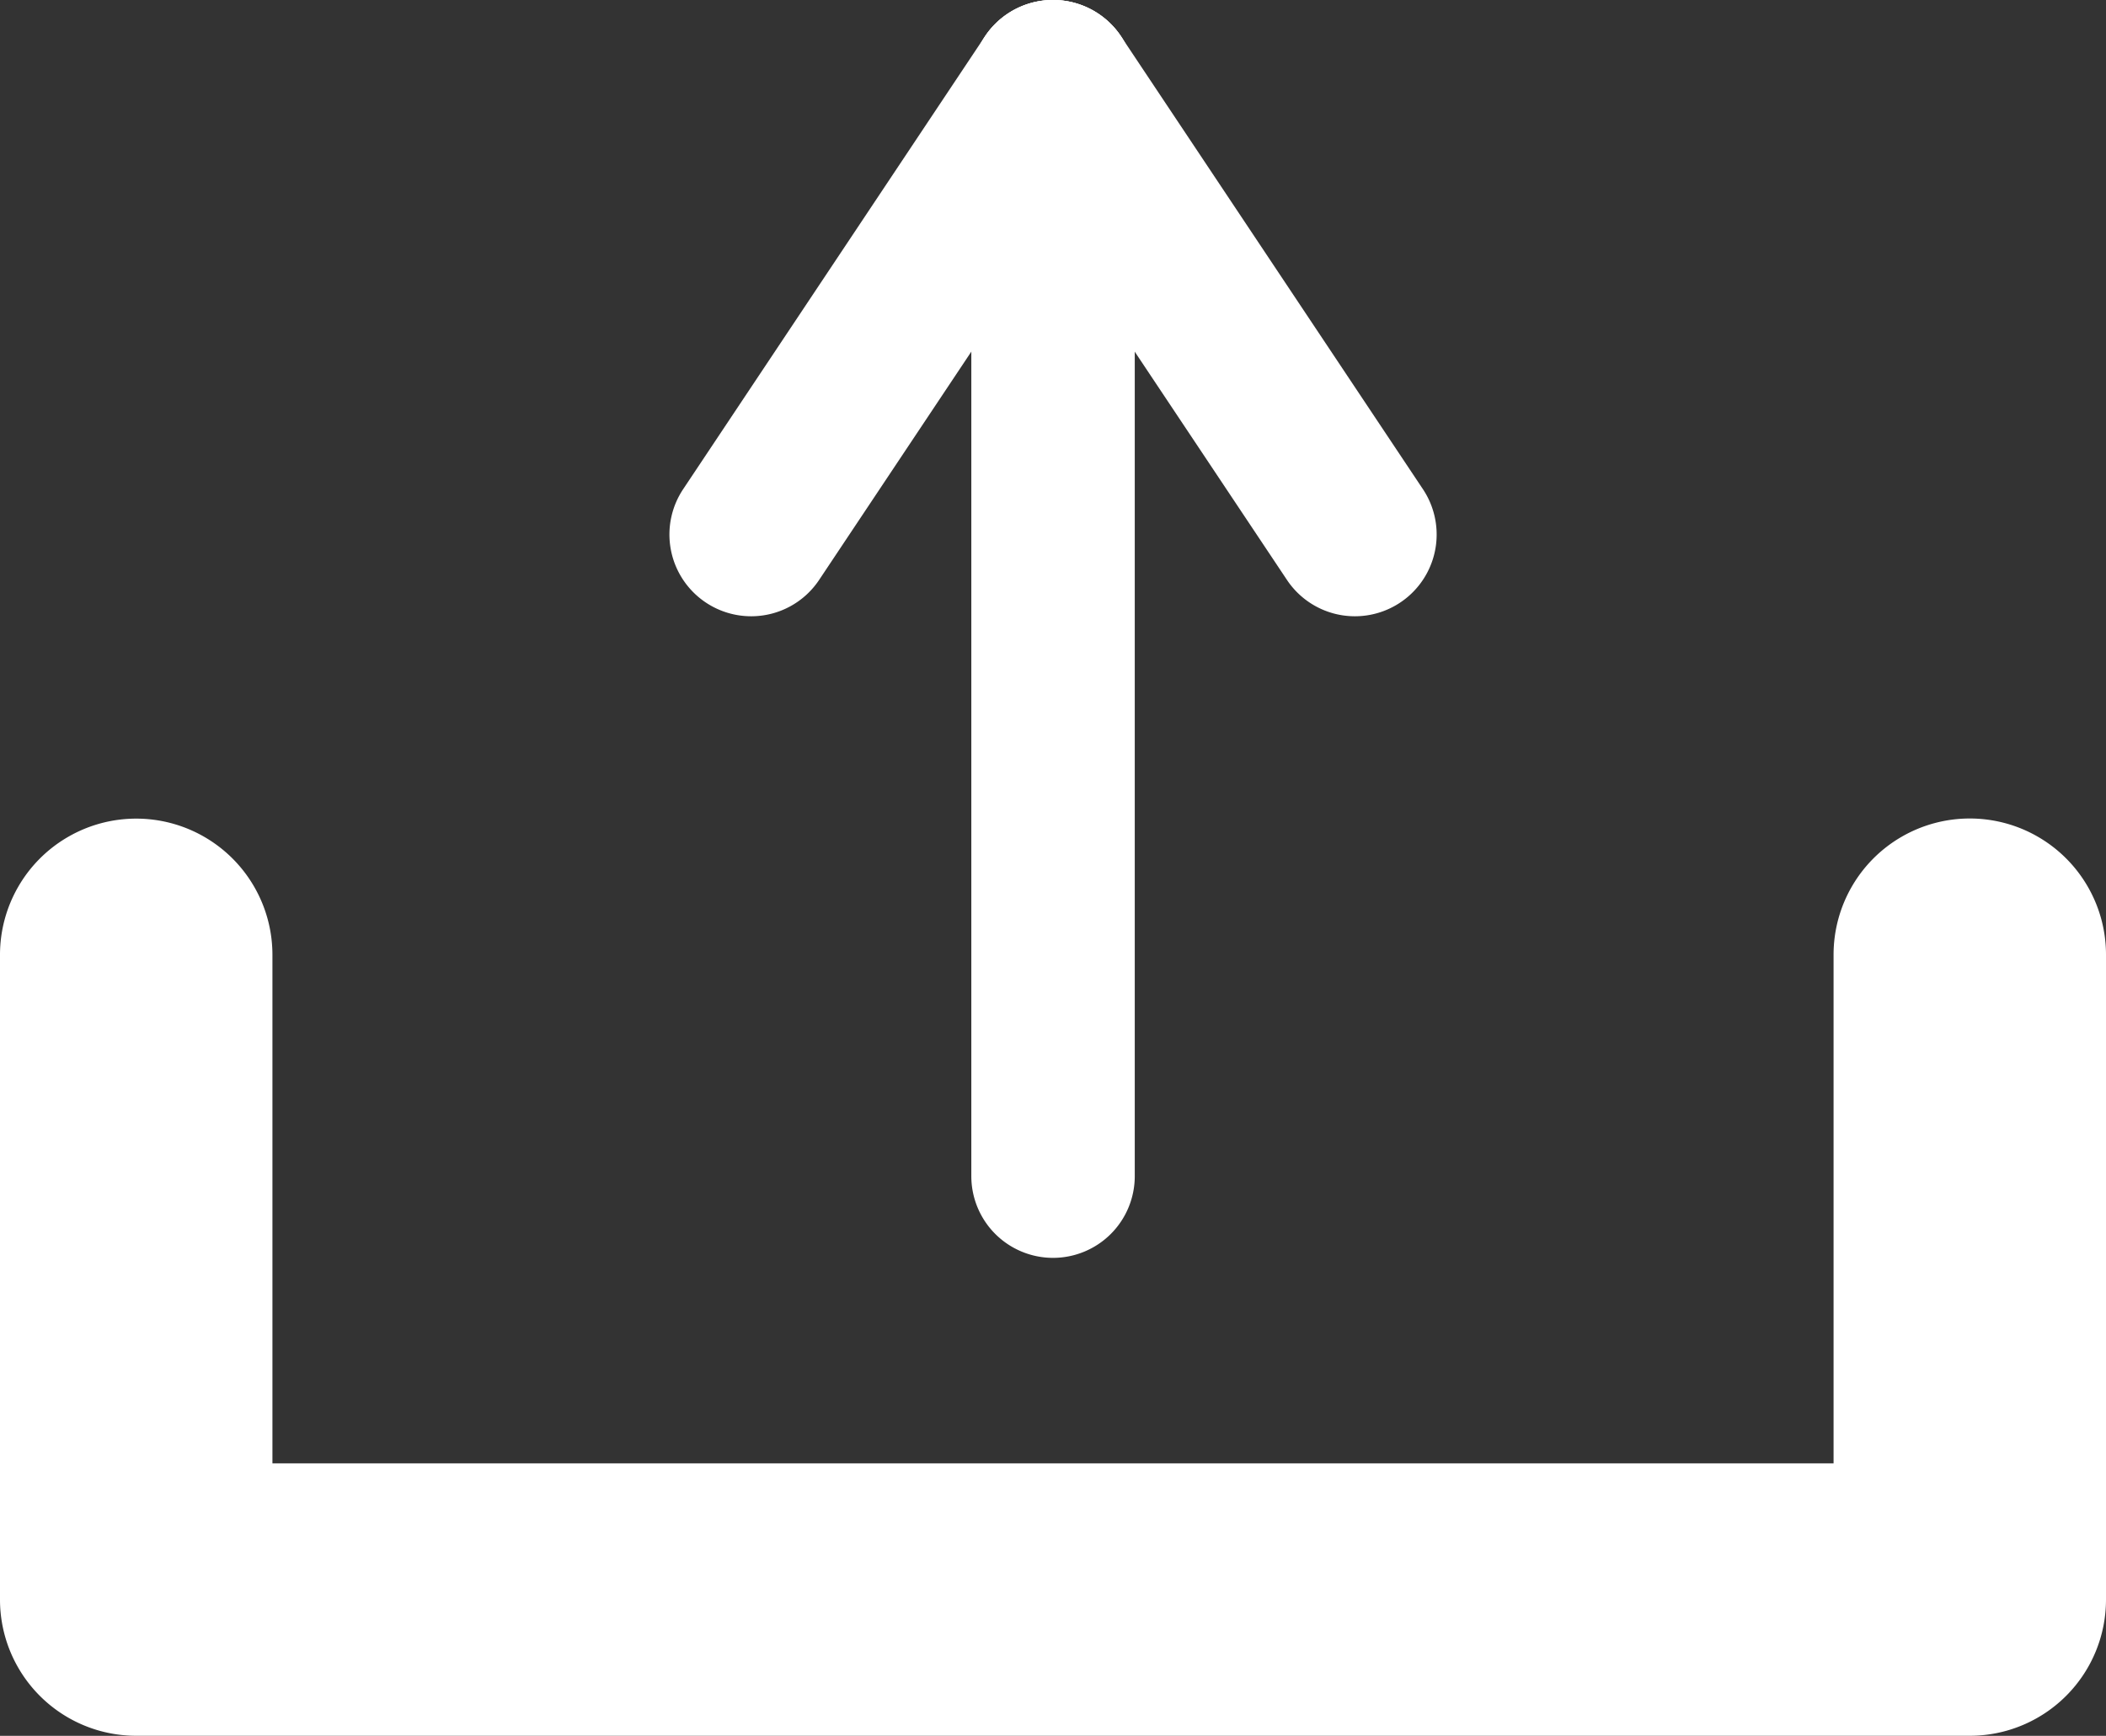 <svg id="Layer_1" data-name="Layer 1" xmlns="http://www.w3.org/2000/svg" viewBox="0 0 499.7 411.91"><rect x="0" y="0" width="499.7" height="411.91" fill="#333333" stroke="none"/><defs><style>.cls-1{fill:#fff}</style></defs><path class="cls-1" d="M467.68 455.87H32.62A32.31 32.31 0 01.3 423.55v-153a32.32 32.32 0 0164.64 0v120.68h370.42V270.52a32.32 32.32 0 0164.64 0v153a32.32 32.32 0 01-32.32 32.35z" transform="translate(-.3 -43.97)"/><g id="Group_50" data-name="Group 50"><path class="cls-1" d="M250.16 342.46a19.39 19.39 0 01-19.39-19.39V63.36a19.39 19.39 0 0138.78 0v259.71a19.39 19.39 0 01-19.39 19.39z" transform="translate(-.3 -43.97)"/><path class="cls-1" d="M321.81 190.21a19.37 19.37 0 01-16.15-8.63L234 74.12a19.39 19.39 0 1132.3-21.51l71.63 107.45a19.4 19.4 0 01-16.12 30.15z" transform="translate(-.3 -43.97)"/><path class="cls-1" d="M178.51 190.21a19.4 19.4 0 01-16.12-30.15L234 52.61a19.39 19.39 0 0132.3 21.51l-71.64 107.46a19.36 19.36 0 01-16.15 8.63z" transform="translate(-.3 -43.97)"/></g></svg>